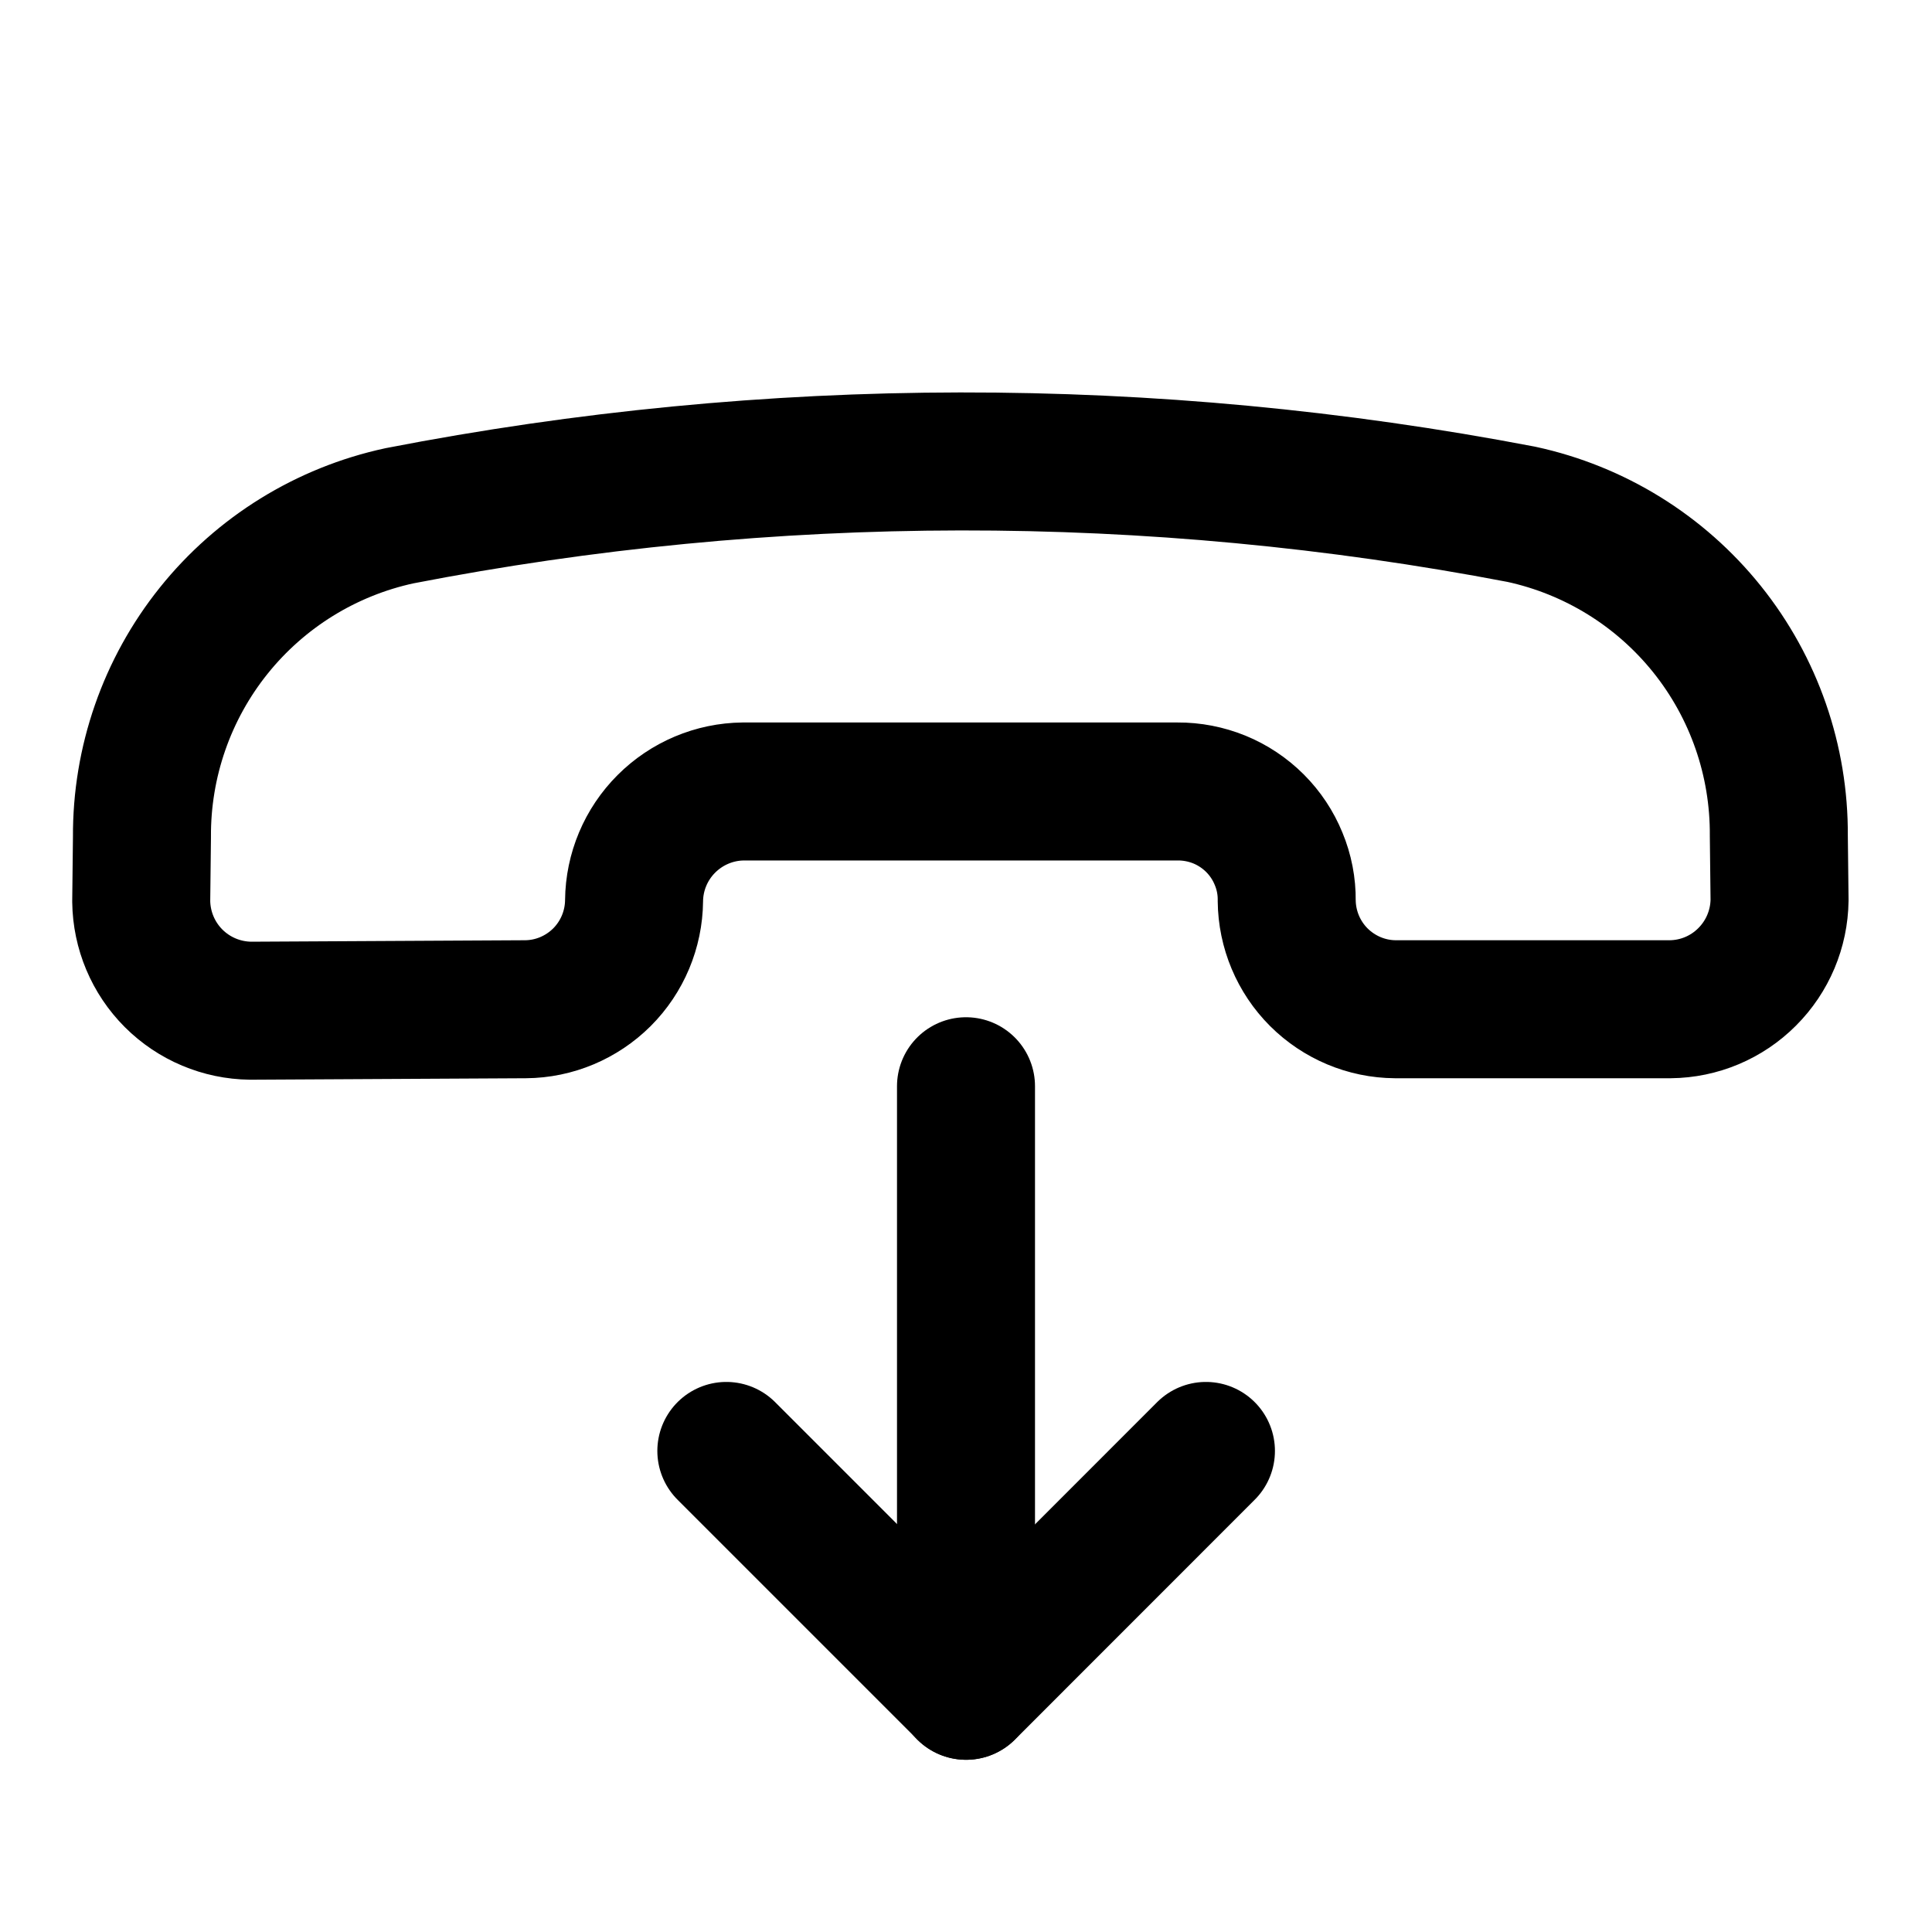 <svg width="21" height="21" viewBox="0 0 21 21" fill="none" xmlns="http://www.w3.org/2000/svg">
<path d="M4.343 5.606C3.546 5.778 2.833 6.219 2.323 6.855C1.813 7.491 1.538 8.283 1.543 9.098L1.535 9.798C1.539 10.112 1.665 10.412 1.887 10.634C2.109 10.856 2.409 10.982 2.723 10.986L5.712 10.97C6.024 10.968 6.322 10.842 6.543 10.622C6.764 10.401 6.889 10.102 6.892 9.79C6.895 9.477 7.021 9.177 7.243 8.955C7.465 8.733 7.765 8.606 8.079 8.603H12.799C12.955 8.602 13.11 8.632 13.255 8.691C13.399 8.75 13.531 8.838 13.641 8.948C13.752 9.059 13.839 9.19 13.898 9.335C13.958 9.479 13.988 9.634 13.986 9.79C13.989 10.102 14.114 10.401 14.335 10.622C14.556 10.842 14.854 10.968 15.166 10.97H18.155C18.469 10.967 18.769 10.841 18.991 10.618C19.213 10.396 19.339 10.097 19.343 9.783L19.335 9.083C19.34 8.267 19.065 7.475 18.555 6.839C18.045 6.203 17.332 5.762 16.535 5.59C12.507 4.819 8.369 4.824 4.343 5.606Z" stroke="black" stroke-width="1.5" stroke-linecap="round" stroke-linejoin="round"/>
<path d="M10.5 11.807V18.378" stroke="black" stroke-width="1.5" stroke-linecap="round" stroke-linejoin="round"/>
<path d="M7.895 15.771L10.502 18.378L13.108 15.771" stroke="black" stroke-width="1.5" stroke-linecap="round" stroke-linejoin="round"/>
</svg>
